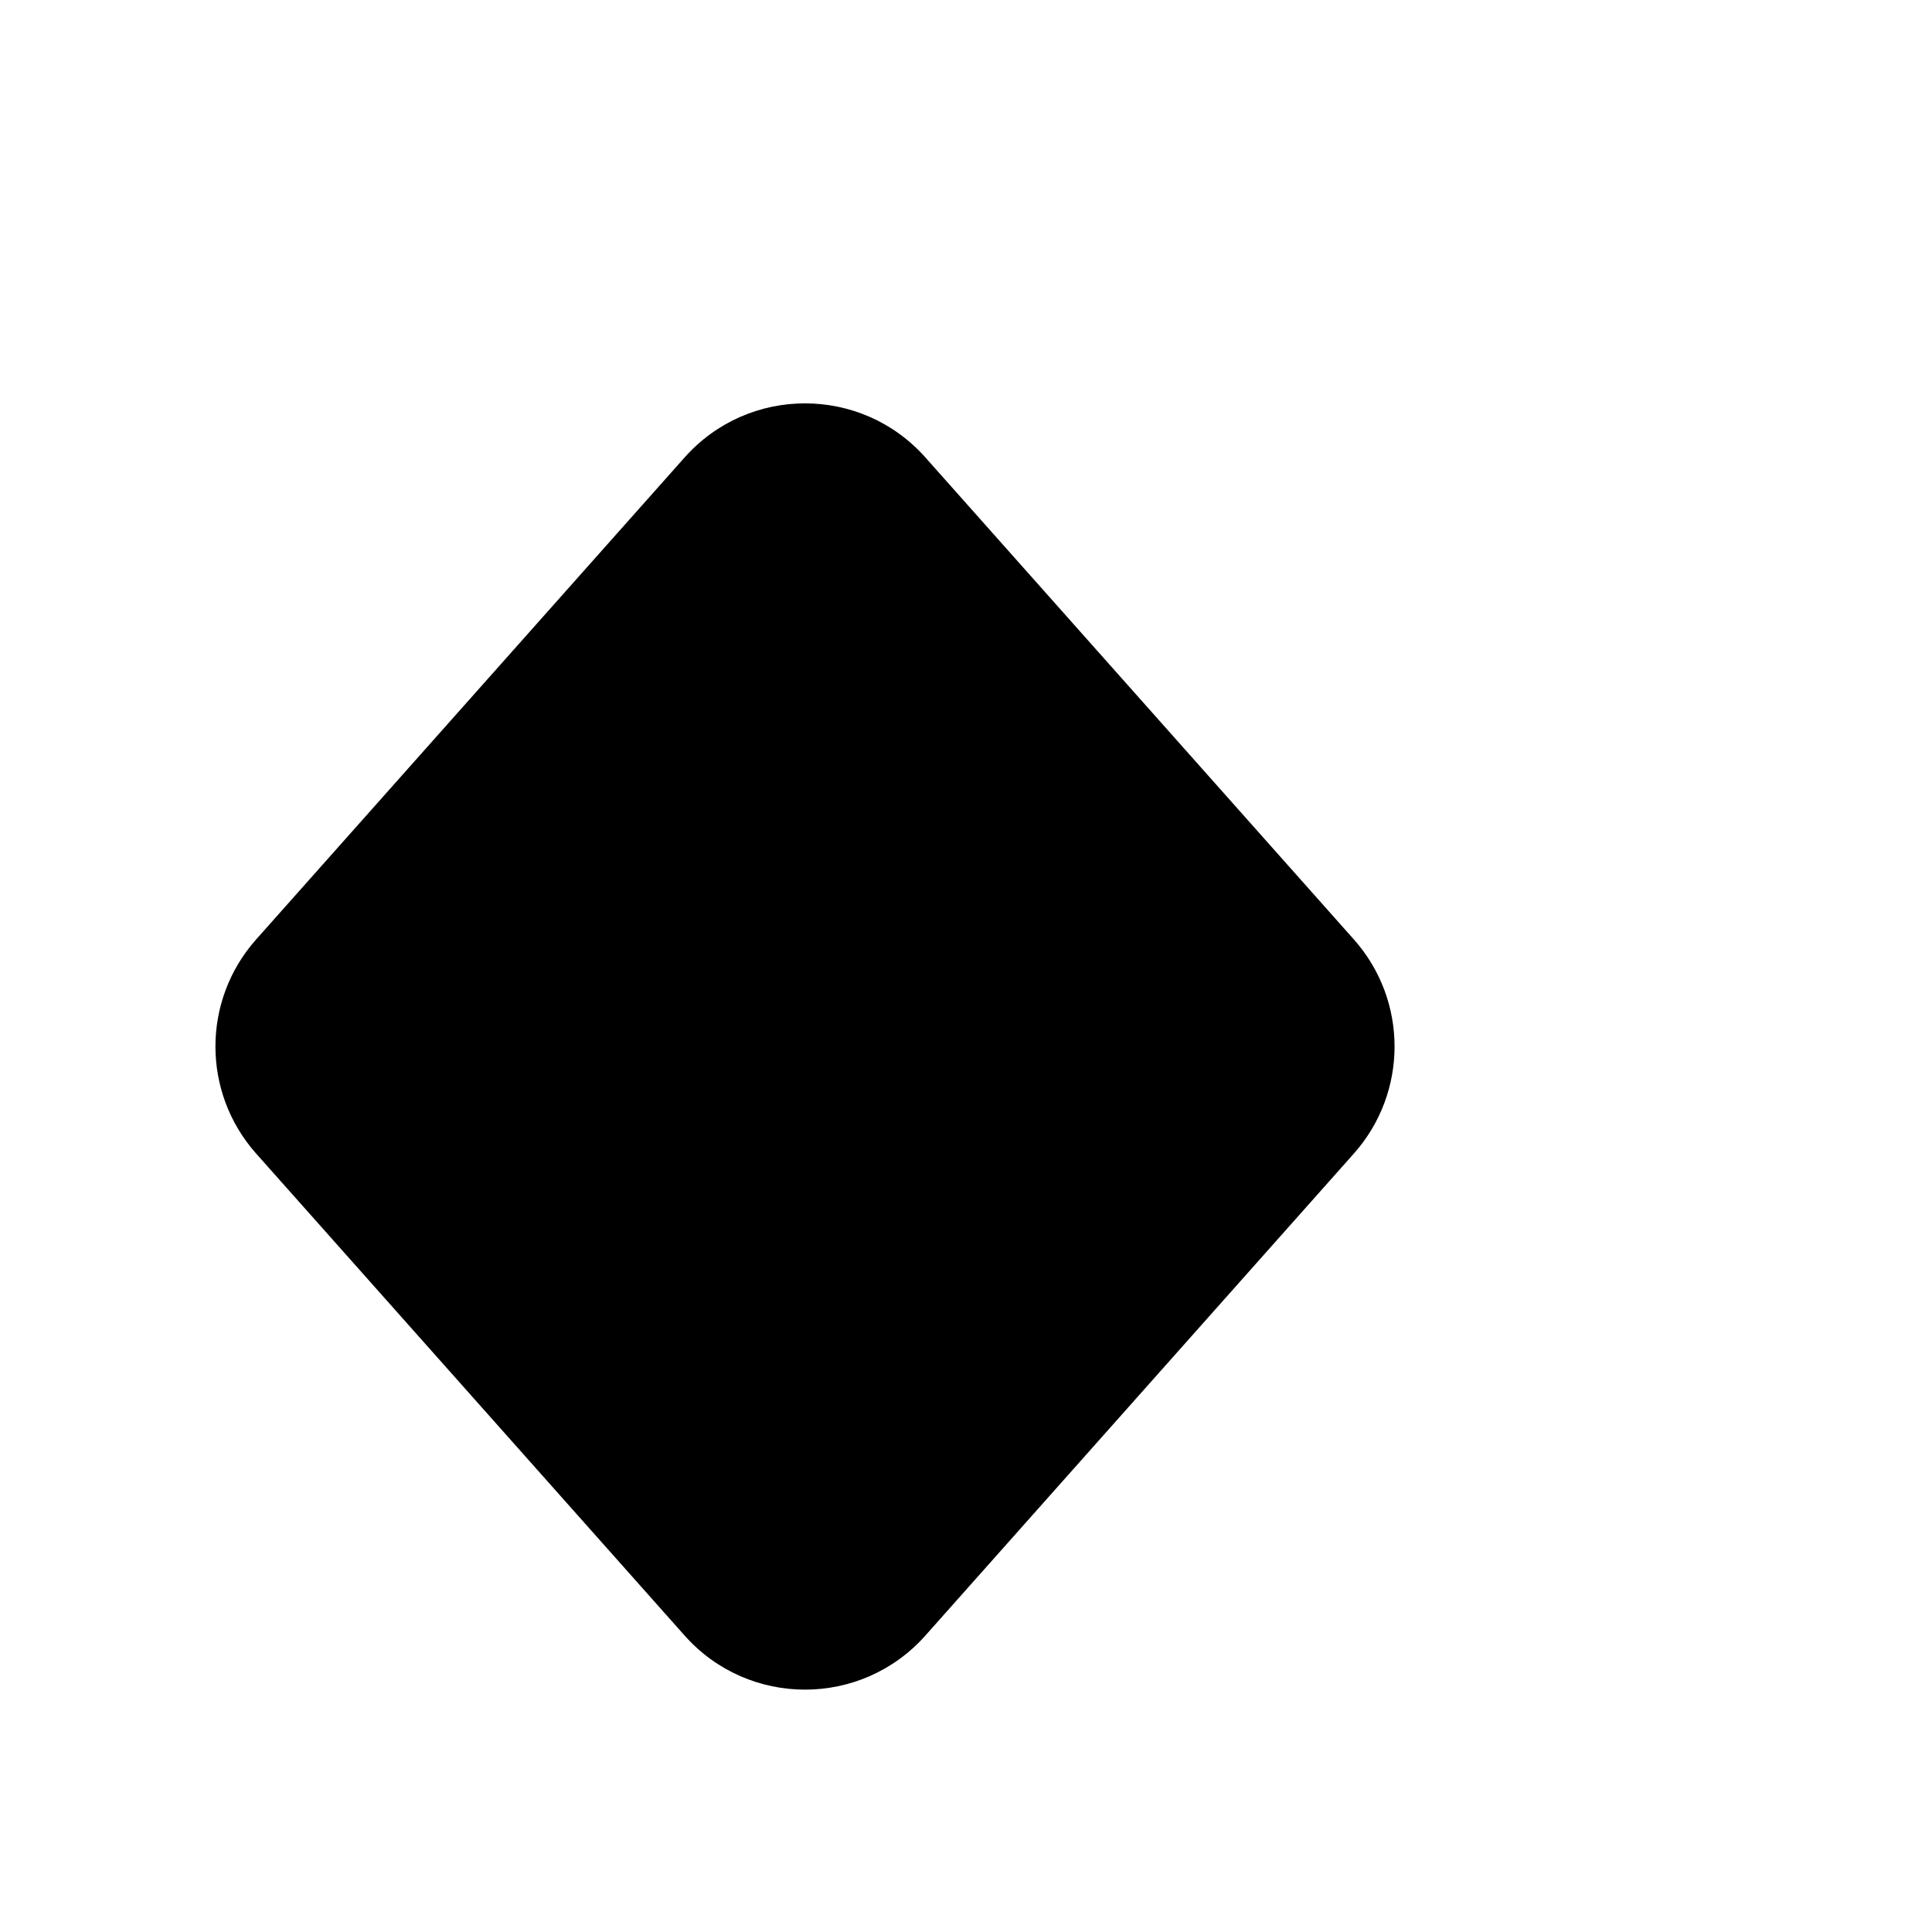 <svg class="pr-icon-iconoir" xmlns="http://www.w3.org/2000/svg" width="24" height="24" viewBox="0 0 24 24">
    <path d="M16 5H19H22"/>
    <path d="M16.819 14.329L11.495 20.318C10.699 21.213 9.301 21.213 8.505 20.318L3.181 14.329C2.508 13.571 2.508 12.429 3.181 11.671L8.505 5.682C9.301 4.787 10.699 4.787 11.495 5.682L16.819 11.671C17.492 12.429 17.492 13.571 16.819 14.329Z"/>
</svg>
